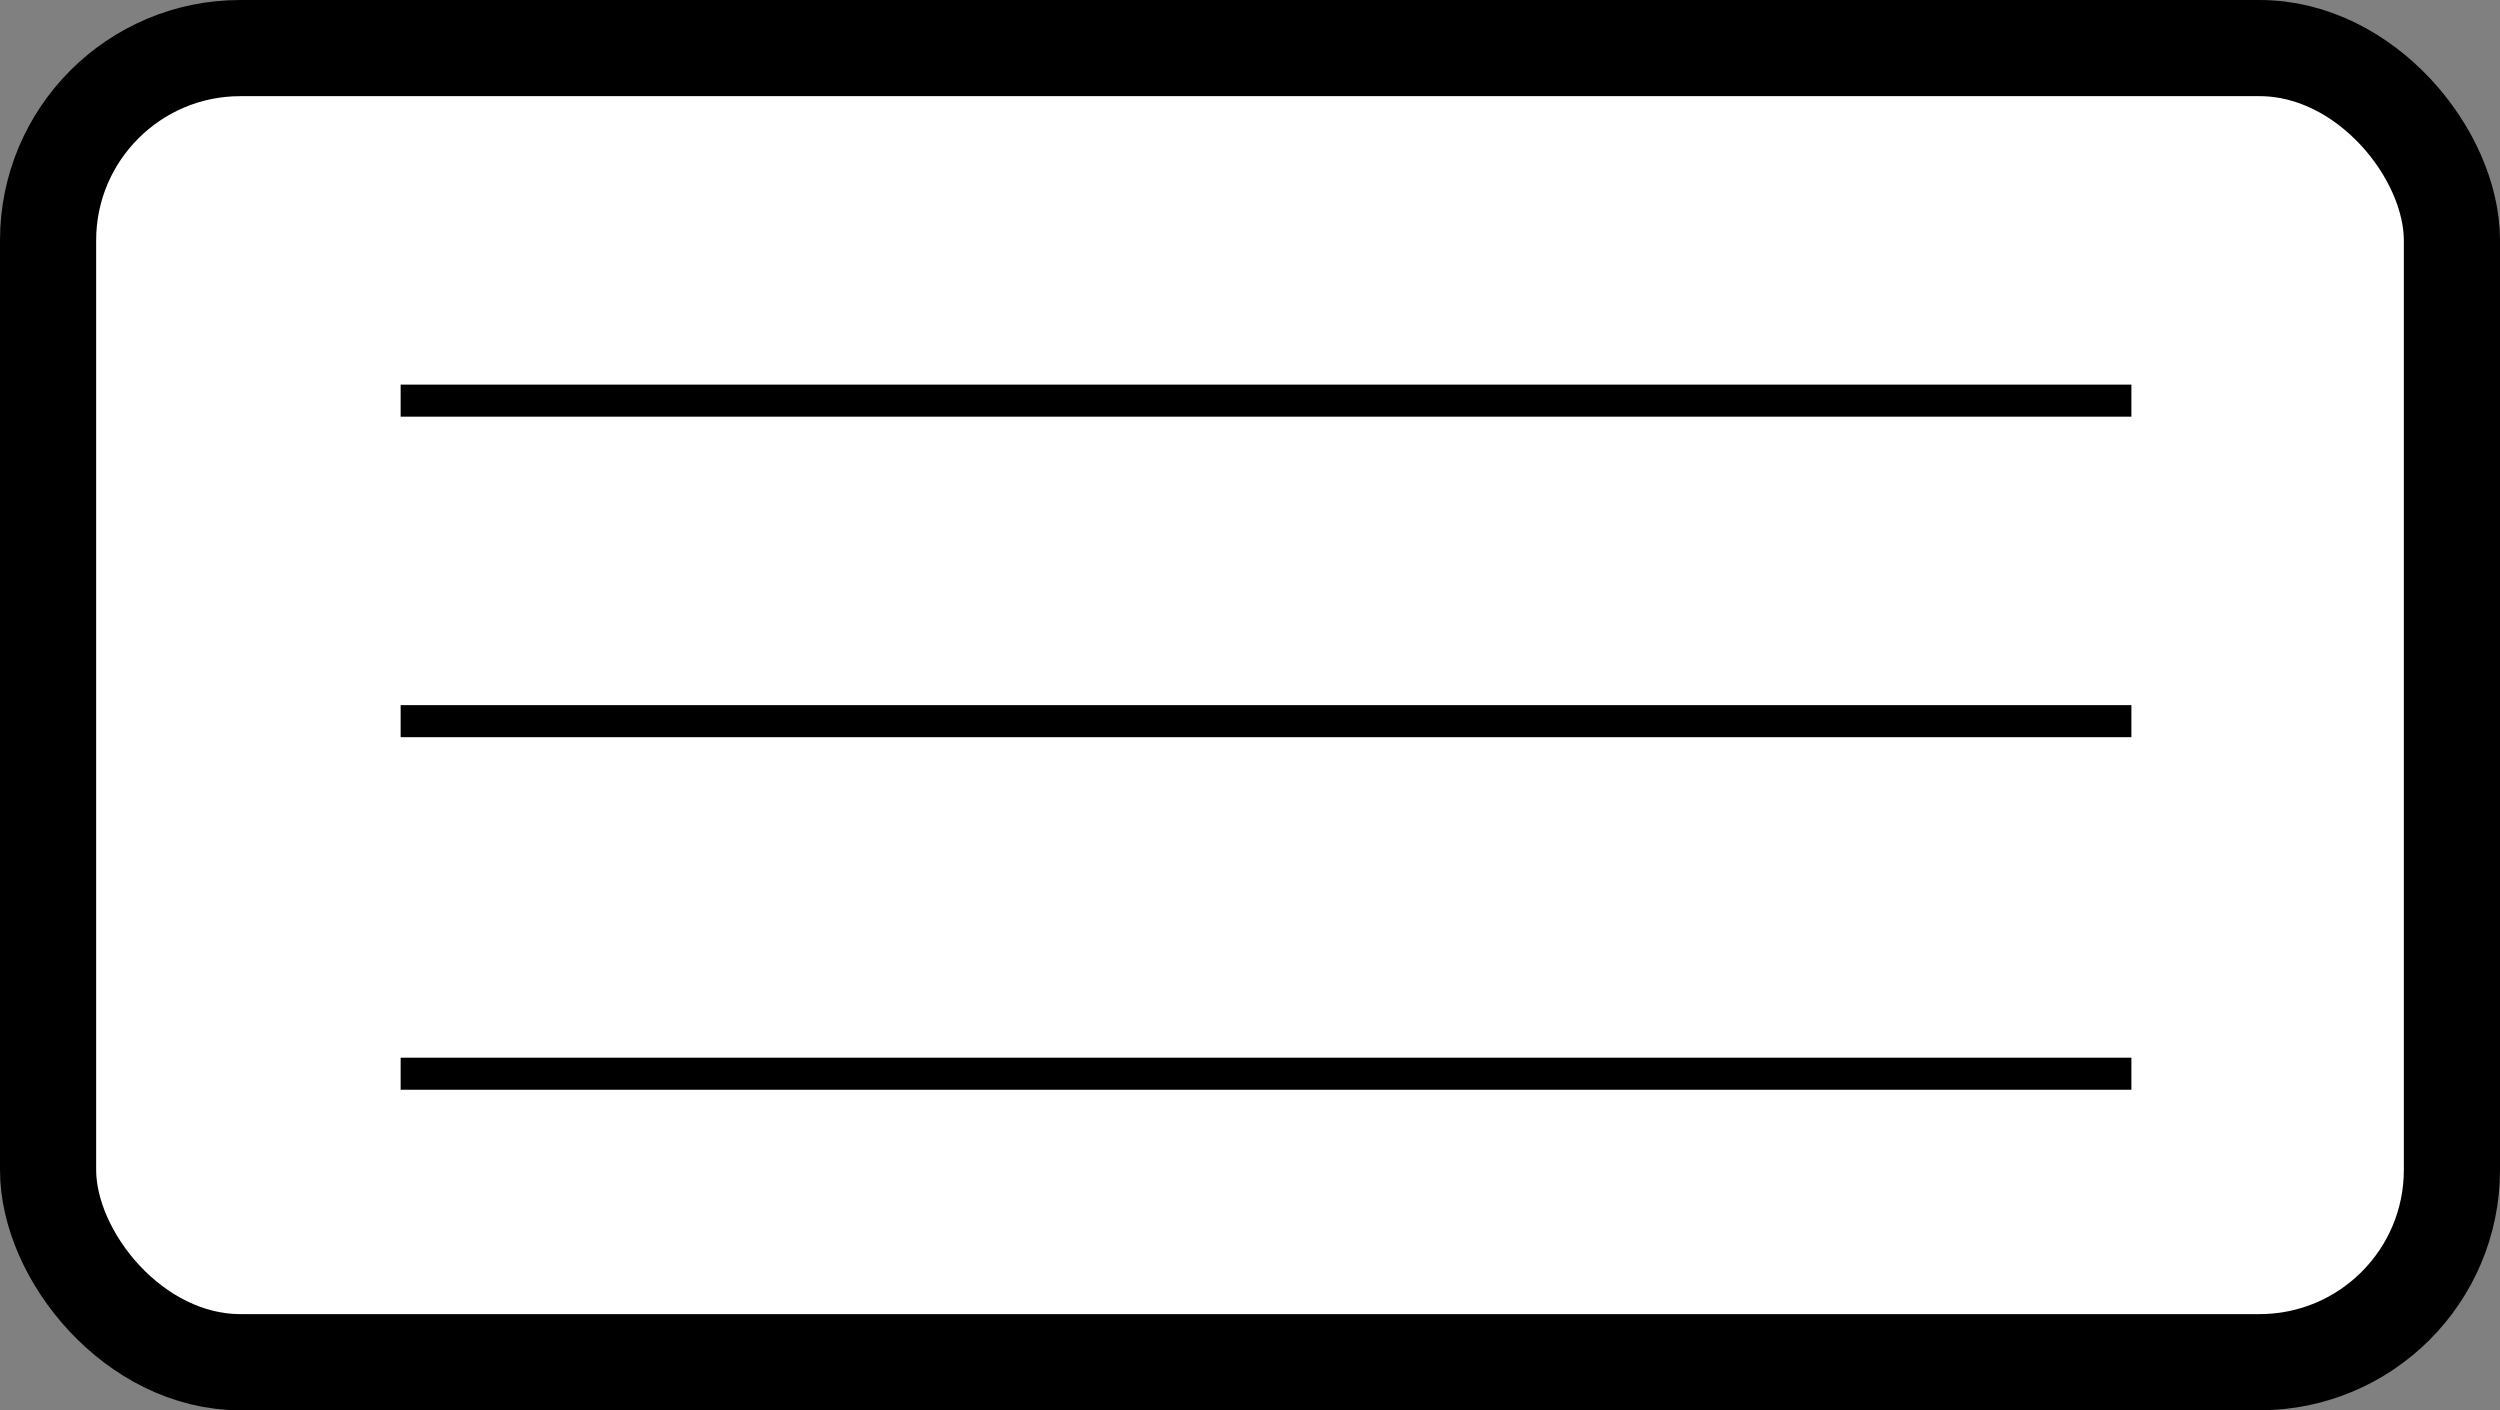 <?xml version="1.0" encoding="UTF-8"?>
<svg width="78px" height="44px" viewBox="0 0 78 44" version="1.1" xmlns="http://www.w3.org/2000/svg" xmlns:xlink="http://www.w3.org/1999/xlink">
    <rect x="0" y="0" width="78" height="44" fill="#808080" stroke="none"/>
    <!-- Generator: Sketch 55.1 (78136) - https://sketchapp.com -->
    <title>167ppi_Spacing_Large_Selected</title>
    <desc>Created with Sketch.</desc>
    <g id="Symbols" stroke="none" stroke-width="1" fill="none" fill-rule="evenodd">
        <g id="Icon-/-E-reader-/-167ppi-/-Spacing-/-Large-/-Selected" stroke="#000000">
            <g id="167ppi_Spacing_Large_Selected">
                <rect id="Rectangle" stroke-width="3" fill="#FFFFFF" x="1.5" y="1.5" width="75" height="41" rx="6"></rect>
                <path d="M13,12.5 L66,12.5" id="Line" stroke-linecap="square"></path>
                <path d="M13,22.5 L66,22.5" id="Line" stroke-linecap="square"></path>
                <path d="M13,33.5 L66,33.5" id="Line" stroke-linecap="square"></path>
            </g>
        </g>
    </g>
</svg>